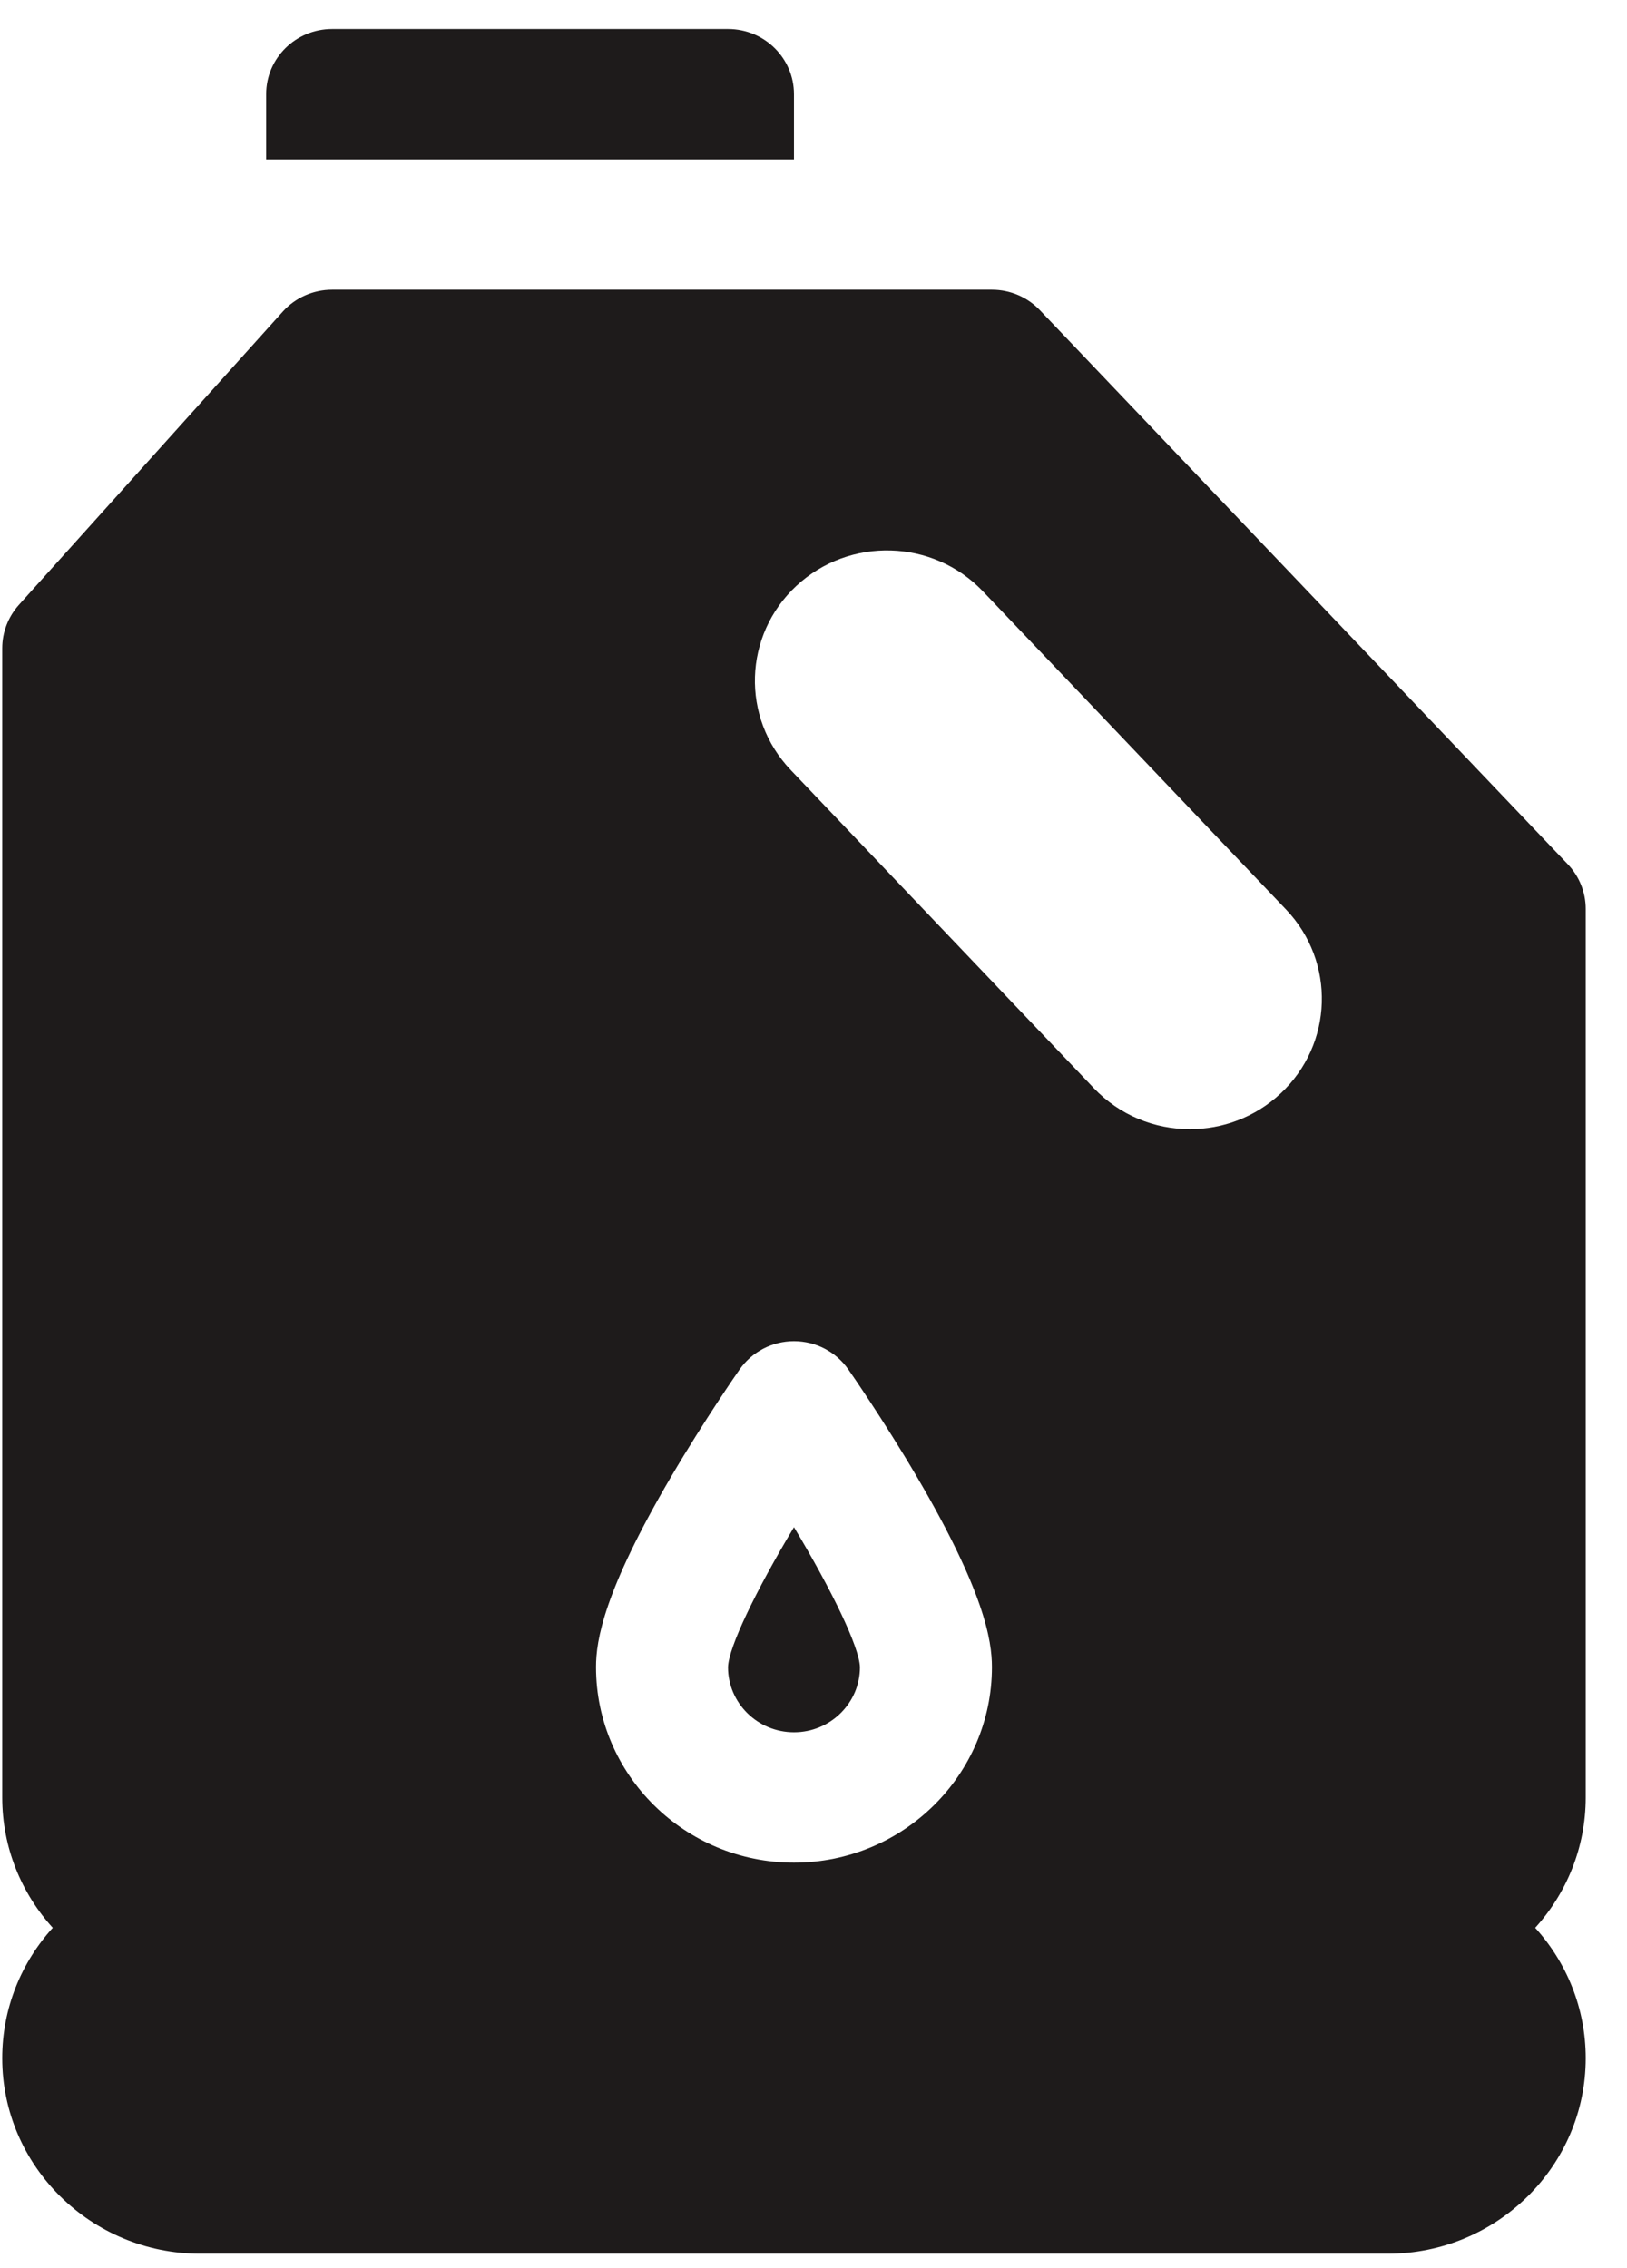 <svg width="33" height="46" viewBox="0 0 33 46" fill="none" xmlns="http://www.w3.org/2000/svg">
<path d="M32.163 18.435C32.163 18.099 32.033 17.775 31.799 17.529L21.093 6.293C20.84 6.027 20.488 5.877 20.119 5.877H6.736C6.354 5.877 5.99 6.038 5.736 6.32L0.383 12.269C0.166 12.511 0.045 12.824 0.045 13.148V36.458C0.045 37.473 0.433 38.4 1.07 39.102C0.433 39.804 0.045 40.731 0.045 41.746C0.045 43.933 1.846 45.712 4.06 45.712H28.148C30.362 45.712 32.163 43.933 32.163 41.746C32.163 40.731 31.775 39.804 31.138 39.102C31.775 38.4 32.163 37.473 32.163 36.458V18.435ZM16.104 37.78C13.89 37.78 12.089 36.001 12.089 33.814C12.089 33.269 12.247 32.277 13.608 29.959C14.296 28.788 14.974 27.816 15.003 27.775C15.253 27.418 15.664 27.204 16.104 27.204C16.544 27.204 16.955 27.417 17.205 27.775C17.234 27.816 17.912 28.788 18.6 29.959C19.961 32.278 20.119 33.269 20.119 33.814C20.119 36.001 18.318 37.78 16.104 37.78ZM25.969 22.184C25.452 22.665 24.793 22.903 24.134 22.903C23.422 22.903 22.712 22.624 22.186 22.071L16.04 15.62C15.025 14.556 15.078 12.883 16.153 11.883C17.232 10.882 18.927 10.933 19.937 11.995L26.083 18.446C27.097 19.51 27.045 21.183 25.969 22.184Z" fill="#1E1B1B"/>
<path d="M14.766 33.816C14.766 34.543 15.366 35.136 16.104 35.136C16.841 35.136 17.442 34.544 17.442 33.815C17.431 33.41 16.874 32.258 16.104 30.976C15.333 32.259 14.777 33.411 14.766 33.816Z" fill="#1E1B1B"/>
<path d="M14.766 0.589H6.736C5.997 0.589 5.398 1.181 5.398 1.911V3.233H16.104V1.911C16.104 1.181 15.505 0.589 14.766 0.589Z" fill="#1E1B1B"/>
</svg>
